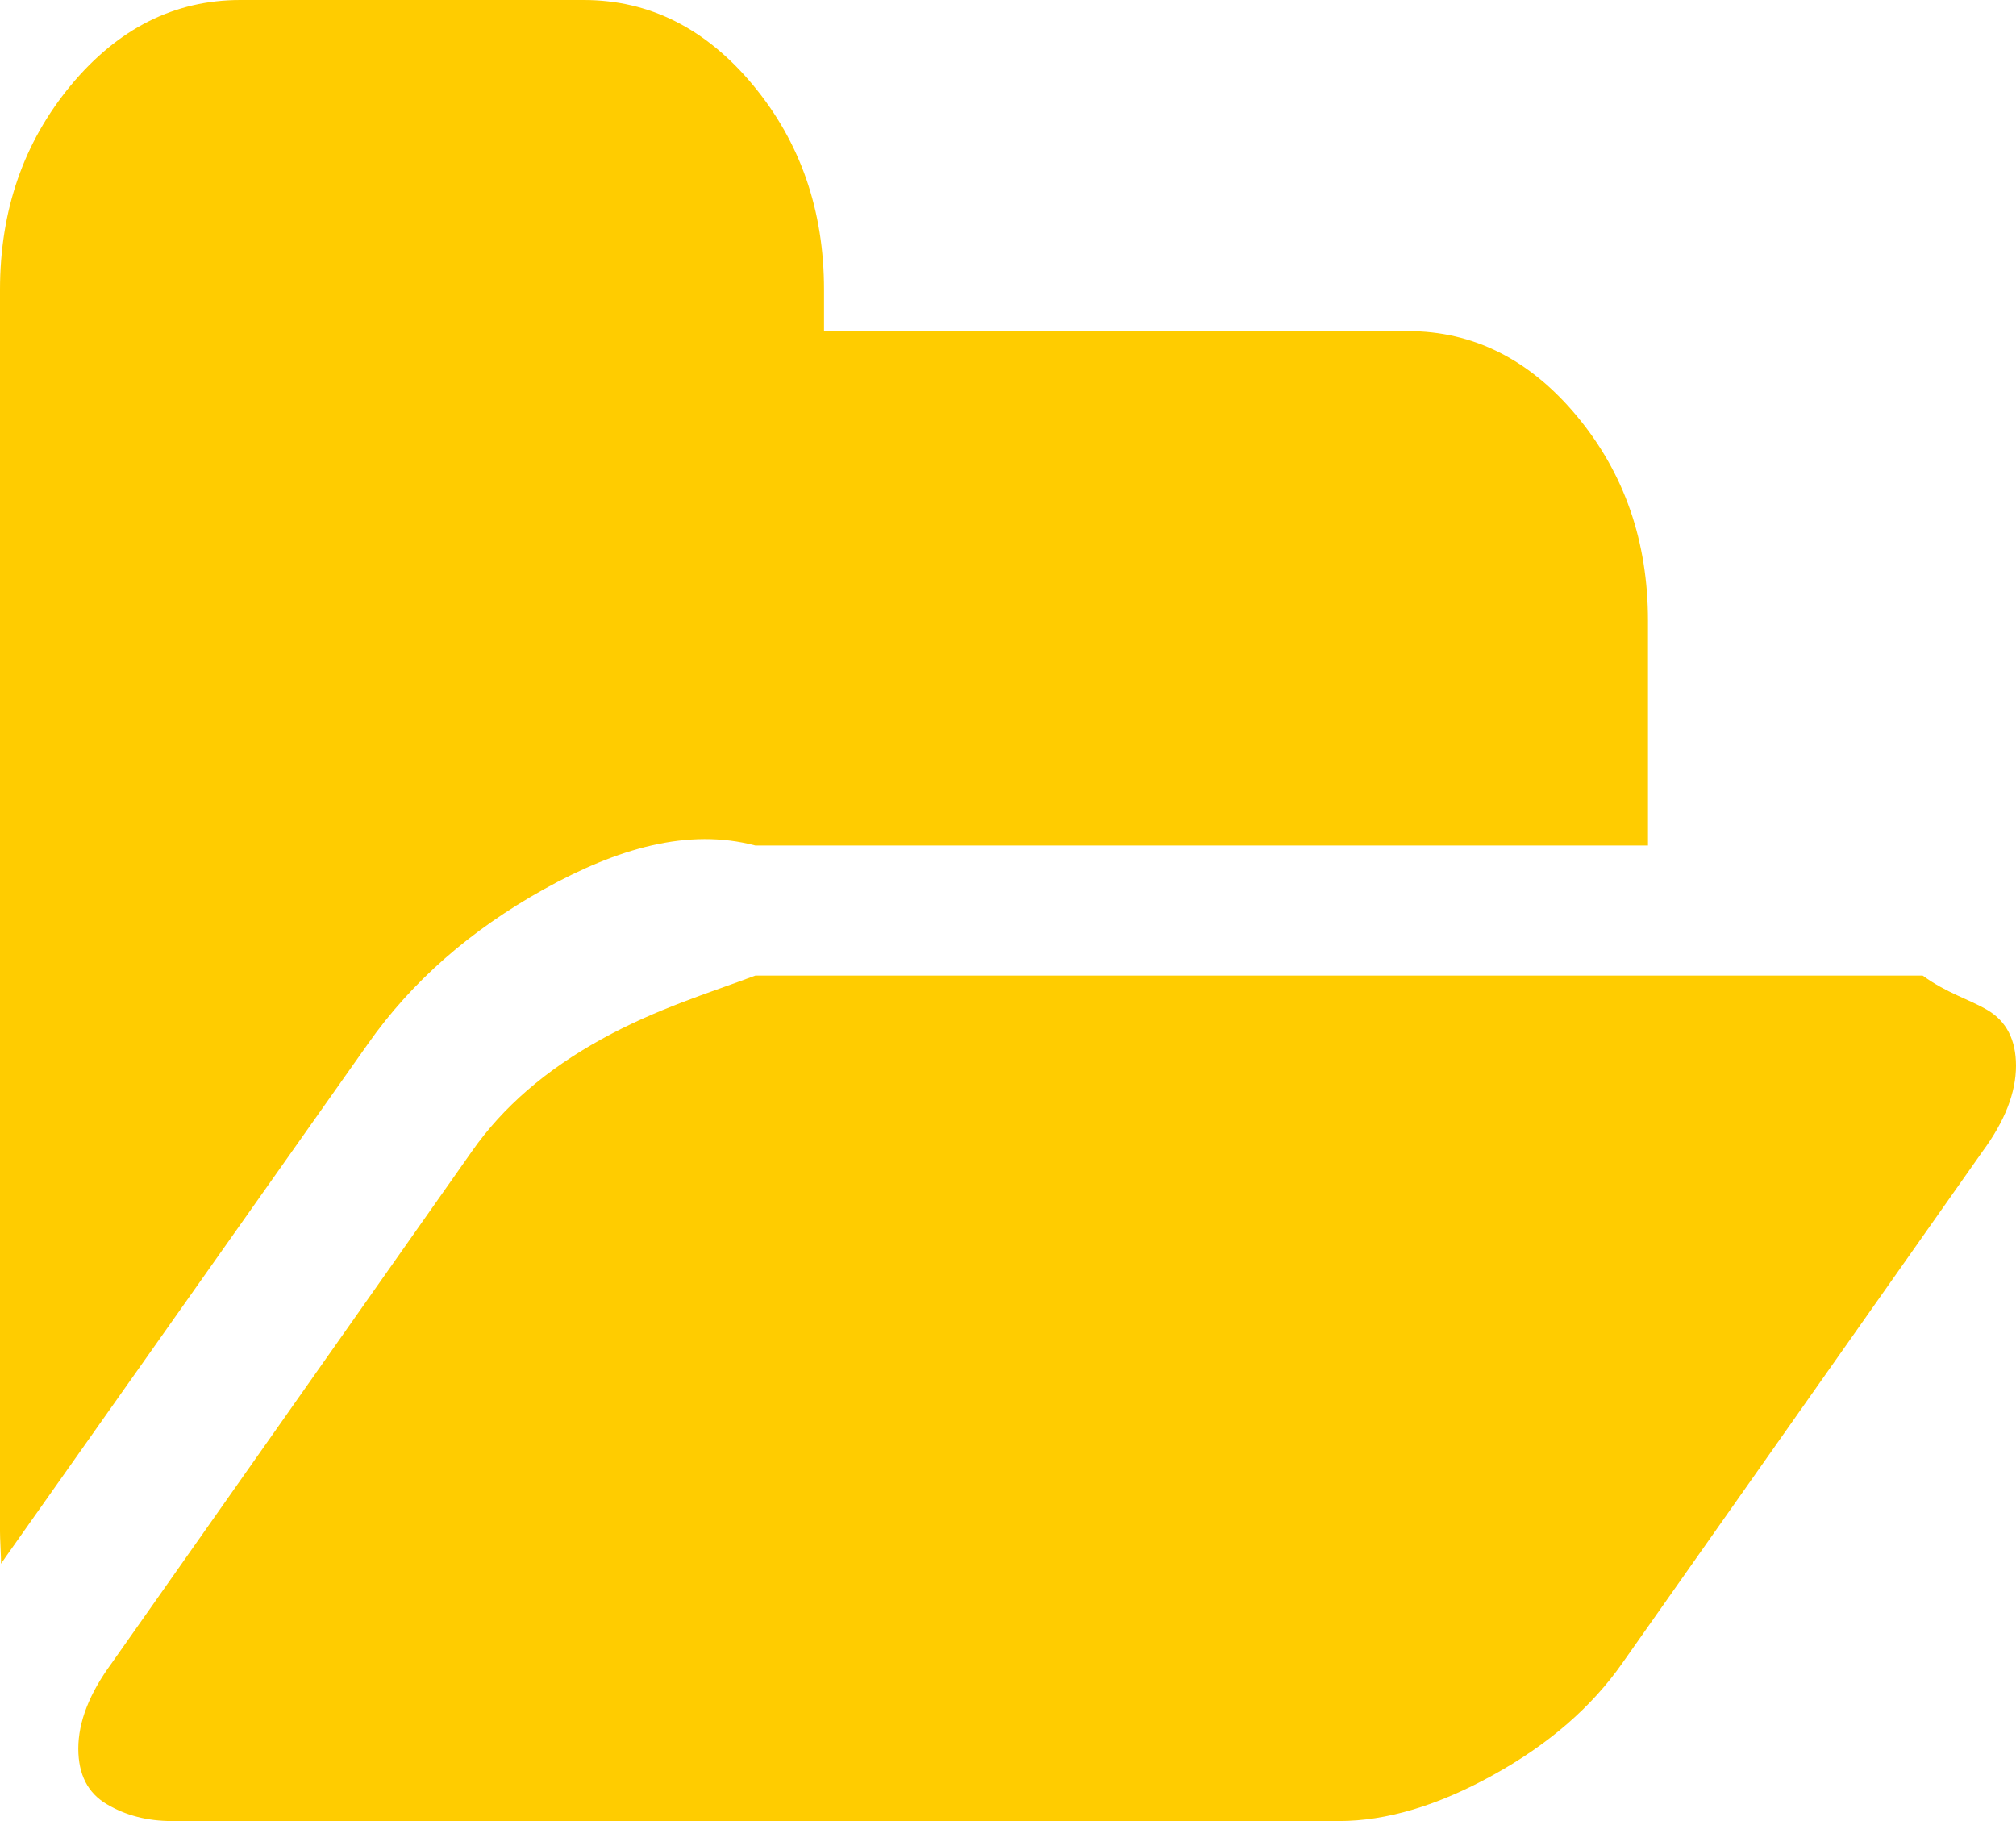 ﻿<?xml version="1.0" encoding="utf-8"?>
<svg version="1.1" xmlns:xlink="http://www.w3.org/1999/xlink" width="31px" height="28px" xmlns="http://www.w3.org/2000/svg">
  <g transform="matrix(1 0 0 1 -1365 -126 )">
    <path d="M 30.563 15.531  C 30.854 15.704  31 15.989  31 16.386  C 31 16.797  30.83 17.235  30.489 17.699  L 24.945 25.574  C 24.472 26.25  23.81 26.823  22.957 27.294  C 22.105 27.765  21.316 28  20.59 28  L 2.64 28  C 2.266 28  1.933 27.914  1.642 27.741  C 1.35 27.569  1.204 27.284  1.204 26.886  C 1.204 26.475  1.375 26.038  1.716 25.574  L 7.259 17.699  C 7.732 17.023  8.395 16.449  9.247 15.979  C 10.1 15.508  10.889 15.273  11.615 15  L 29.565 15  C 29.939 15.273  30.271 15.359  30.563 15.531  Z M 24.252 6.403  C 24.978 7.278  25.341 8.326  25.341 9.545  L 25.341 13  L 11.615 13  C 10.581 12.727  9.497 13.042  8.365 13.672  C 7.232 14.302  6.33 15.094  5.659 16.048  L 0.099 23.923  L 0.016 24.043  C 0.016 23.99  0.014 23.907  0.008 23.794  C 0.003 23.681  0 23.598  0 23.545  L 0 4.455  C 0 3.235  0.363 2.188  1.089 1.312  C 1.815 0.438  2.684 0  3.696 0  L 8.975 0  C 9.987 0  10.856 0.438  11.582 1.312  C 12.308 2.188  12.671 3.235  12.671 4.455  L 12.671 5.091  L 21.646 5.091  C 22.657 5.091  23.526 5.528  24.252 6.403  Z " fill-rule="nonzero" fill="#ffcc00" stroke="none" transform="matrix(1 0 0 1 1365 126 )" />
  </g>
</svg>